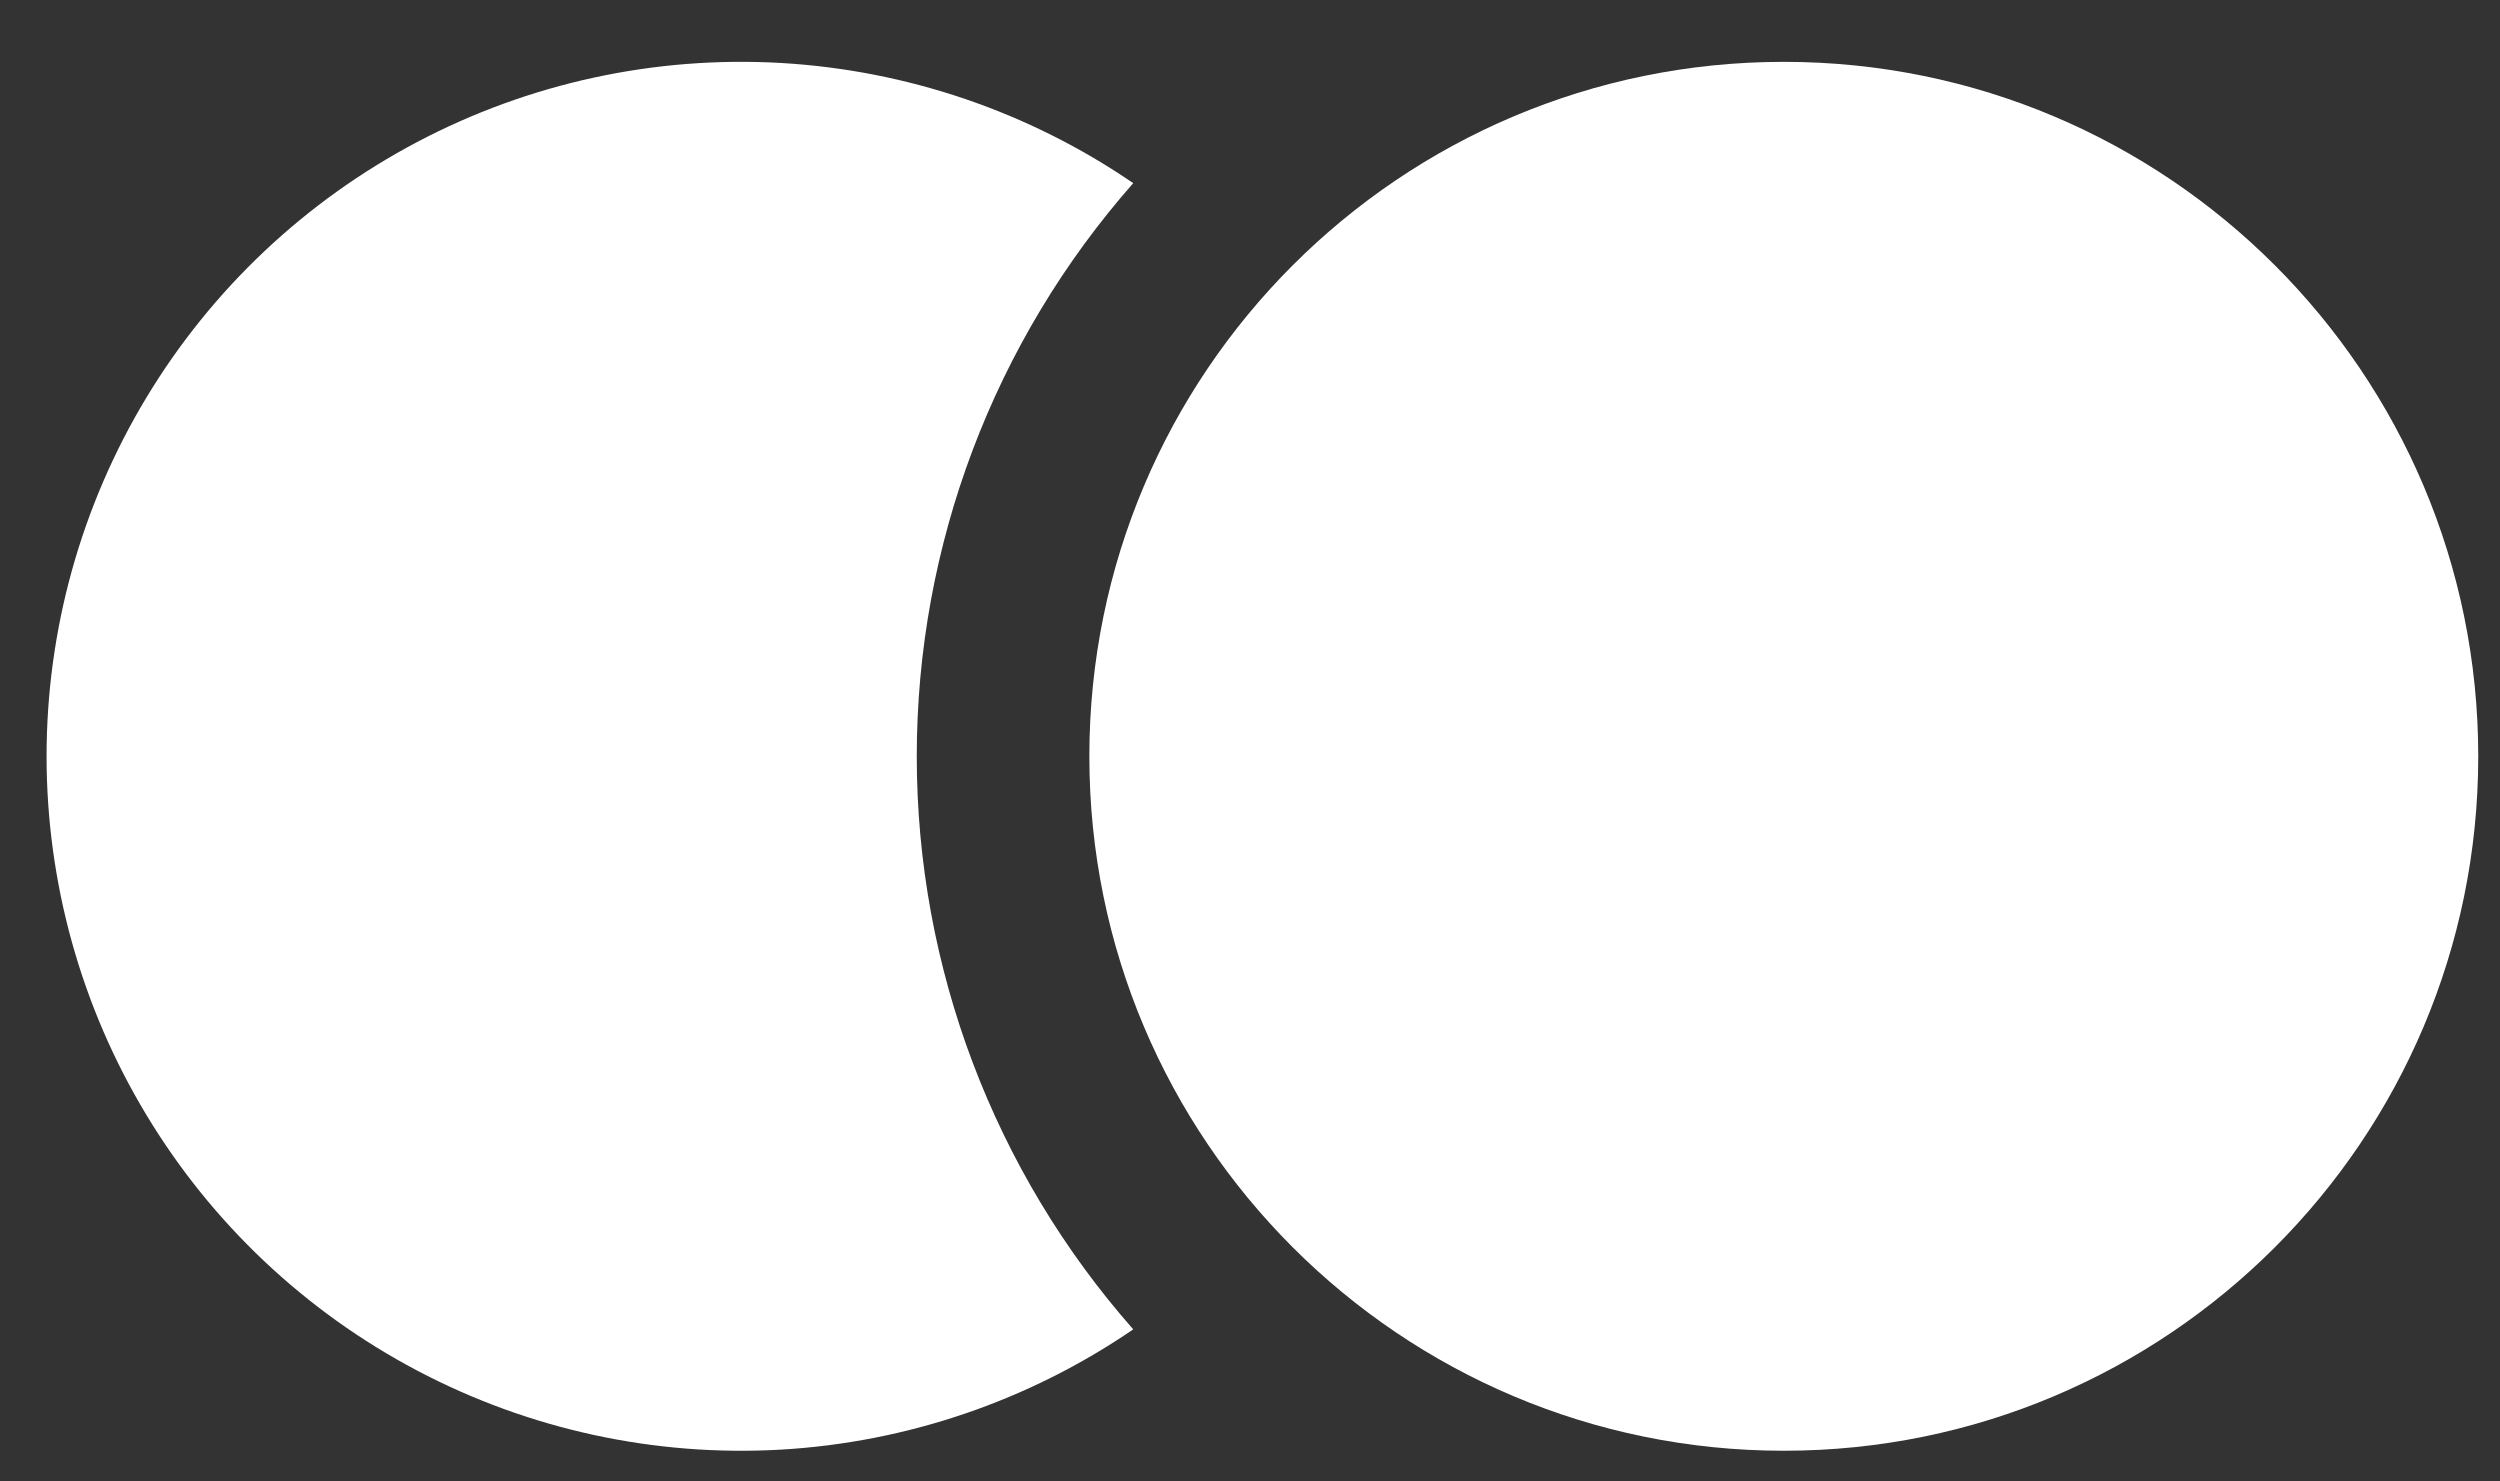 <svg width="27" height="16" viewBox="0 0 27 16" fill="none" xmlns="http://www.w3.org/2000/svg">
<rect x="0" y="0" width="27" height="16" fill="#333333" stroke="none"/>
<path d="M12.239 1.978C11.112 1.207 9.797 0.759 8.434 0.68C7.071 0.602 5.712 0.897 4.505 1.534C3.297 2.171 2.286 3.125 1.581 4.294C0.876 5.463 0.503 6.803 0.503 8.168C0.503 9.533 0.876 10.873 1.581 12.041C2.286 13.211 3.297 14.165 4.505 14.802C5.712 15.439 7.071 15.734 8.434 15.656C9.797 15.577 11.112 15.128 12.239 14.357C10.733 12.648 9.901 10.447 9.901 8.168C9.901 5.889 10.733 3.688 12.239 1.978Z" fill="white"/>
<path d="M19.265 15.668C23.407 15.668 26.765 12.31 26.765 8.168C26.765 4.026 23.407 0.668 19.265 0.668C15.123 0.668 11.765 4.026 11.765 8.168C11.765 12.31 15.123 15.668 19.265 15.668Z" fill="white"/>
</svg>

